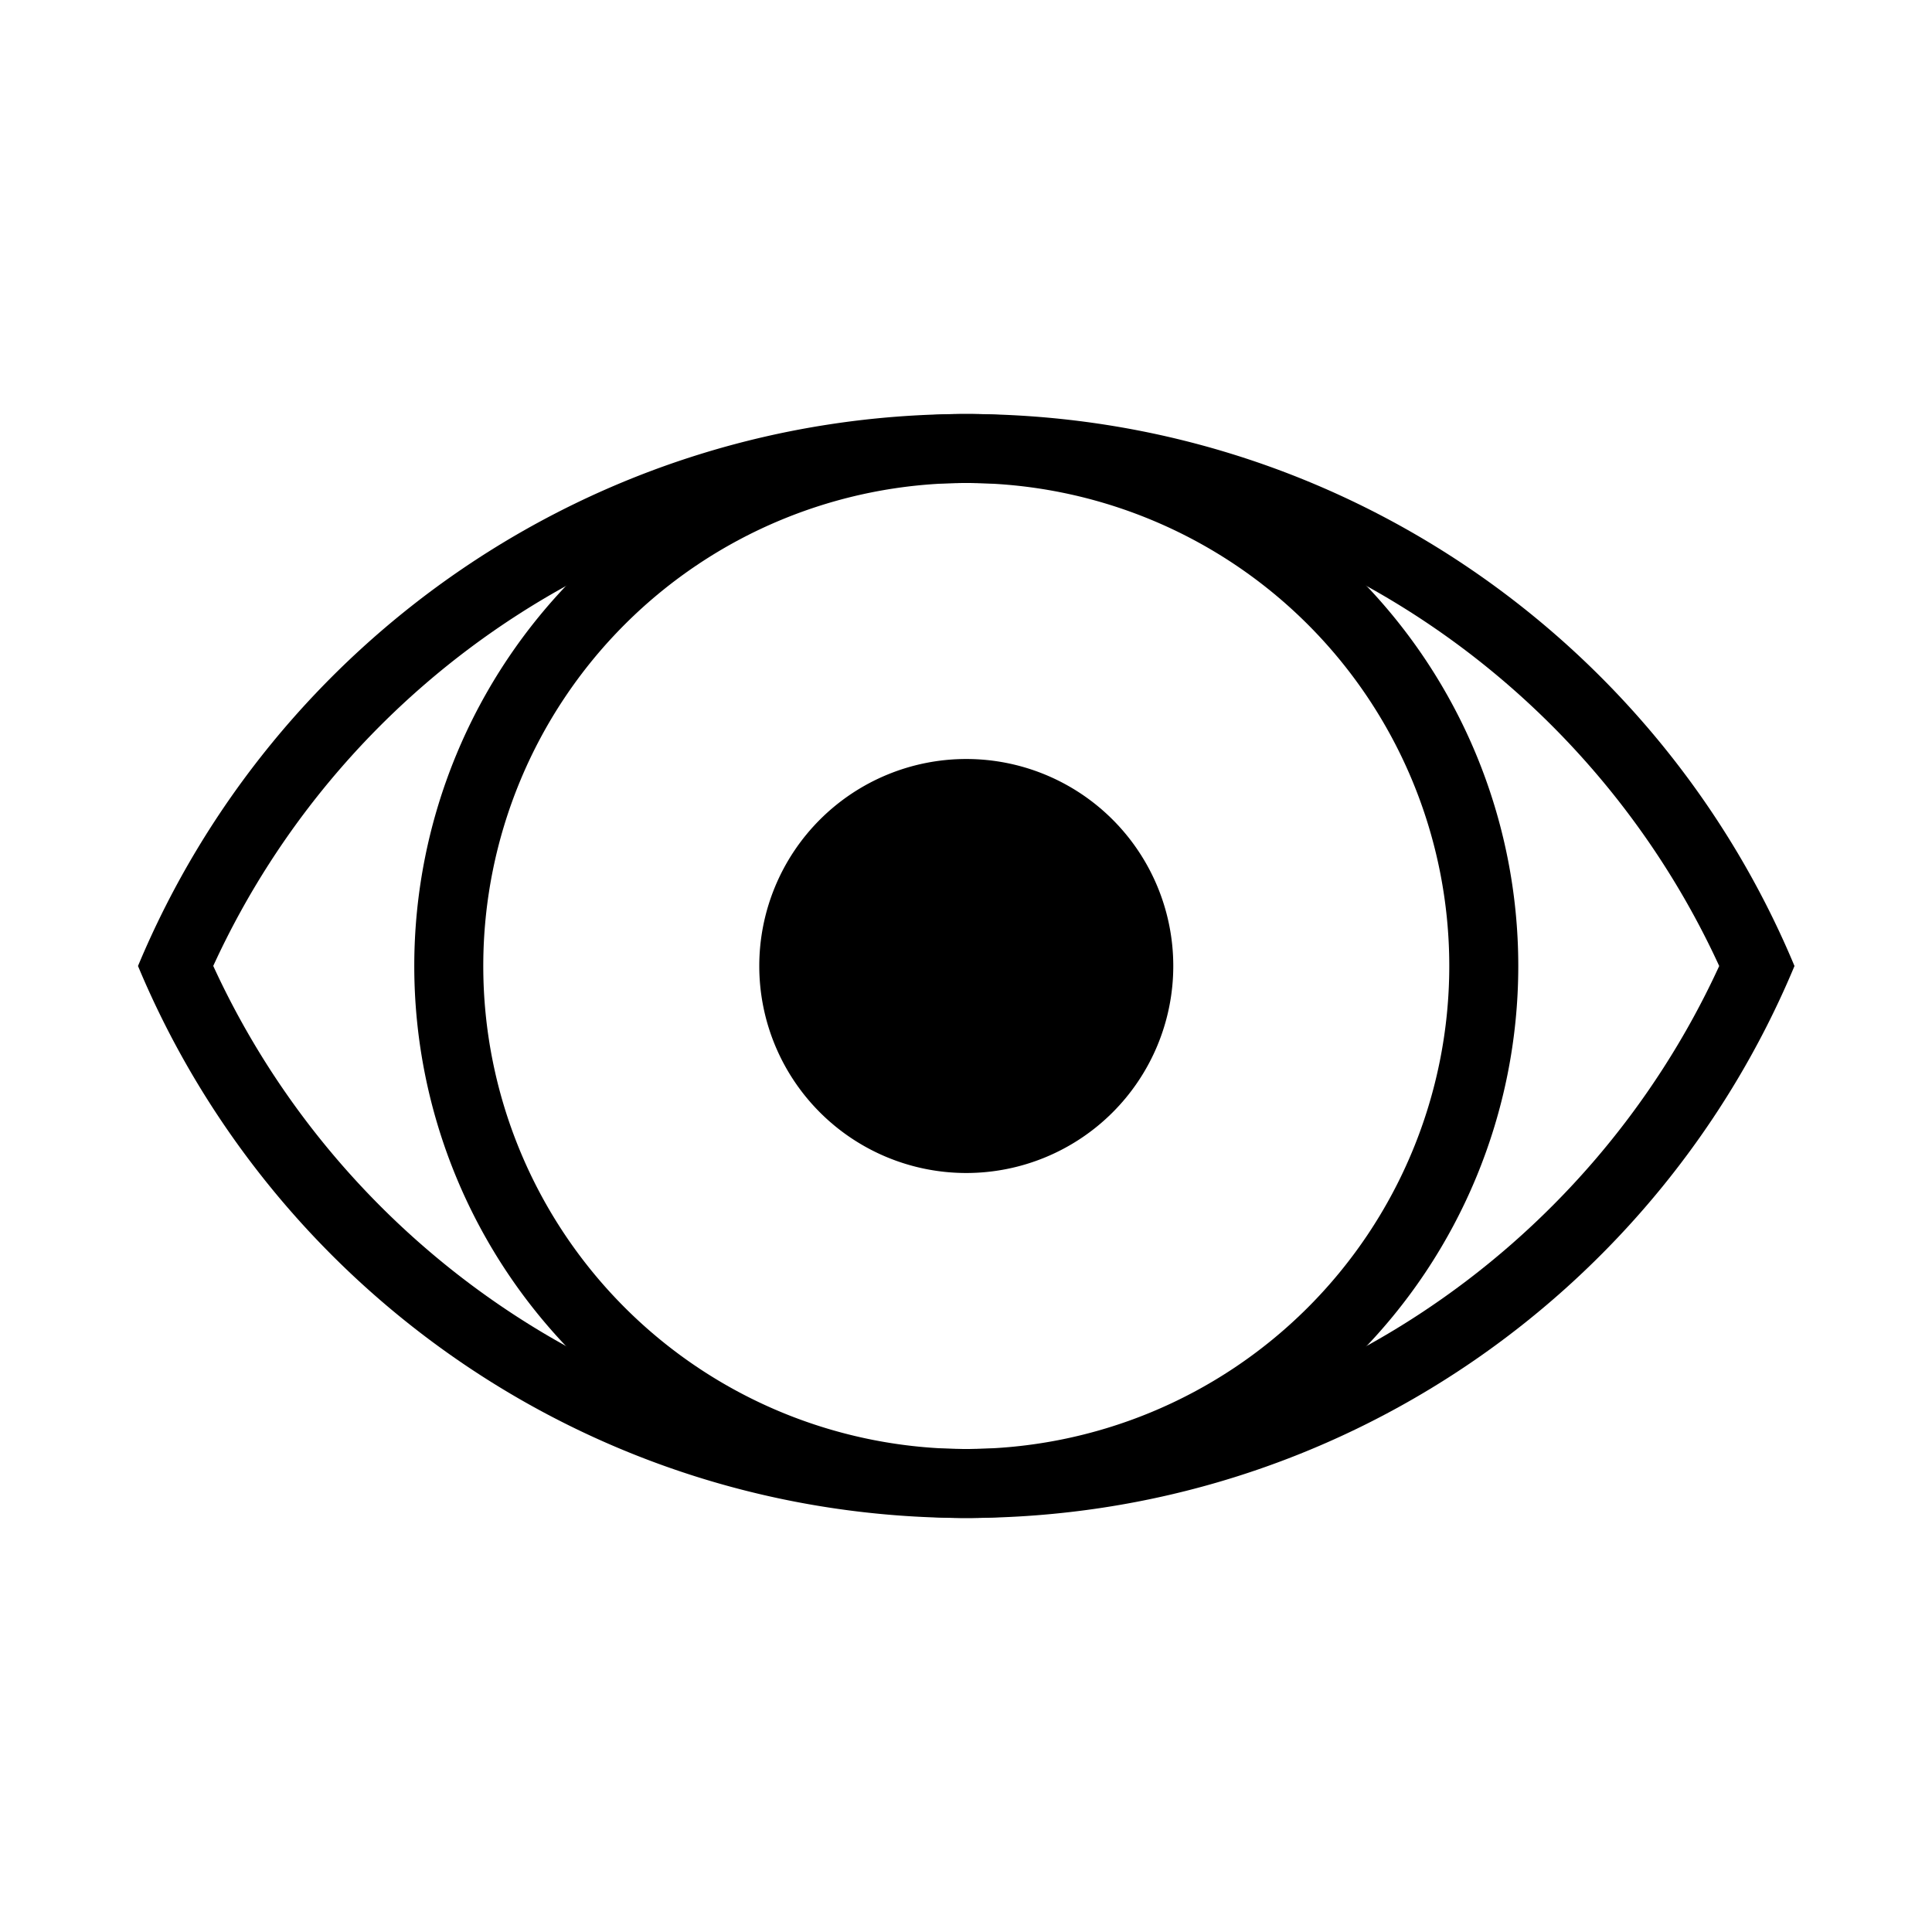 <svg xmlns="http://www.w3.org/2000/svg" width="28" height="28" fill="none"><path fill="#000" fill-rule="evenodd" d="M3.091 14c1.897 4.133 6.071 7 10.913 7 4.841 0 9.015-2.867 10.912-7-1.897-4.133-6.07-7-10.912-7A12.002 12.002 0 0 0 3.09 14Zm22.916 0c-1.959-4.698-6.595-8-12.003-8S3.959 9.302 2 14c1.96 4.698 6.596 8 12.004 8 5.408 0 10.044-3.302 12.003-8Z" clip-rule="evenodd"/><path fill="#000" d="M17.004 14a3 3 0 1 1-6 0 3 3 0 0 1 6 0Z"/><path fill="#000" fill-rule="evenodd" d="M14.004 21a7 7 0 1 0 0-14 7 7 0 0 0 0 14Zm0 1a8 8 0 1 0 0-16 8 8 0 0 0 0 16Z" clip-rule="evenodd"/></svg>